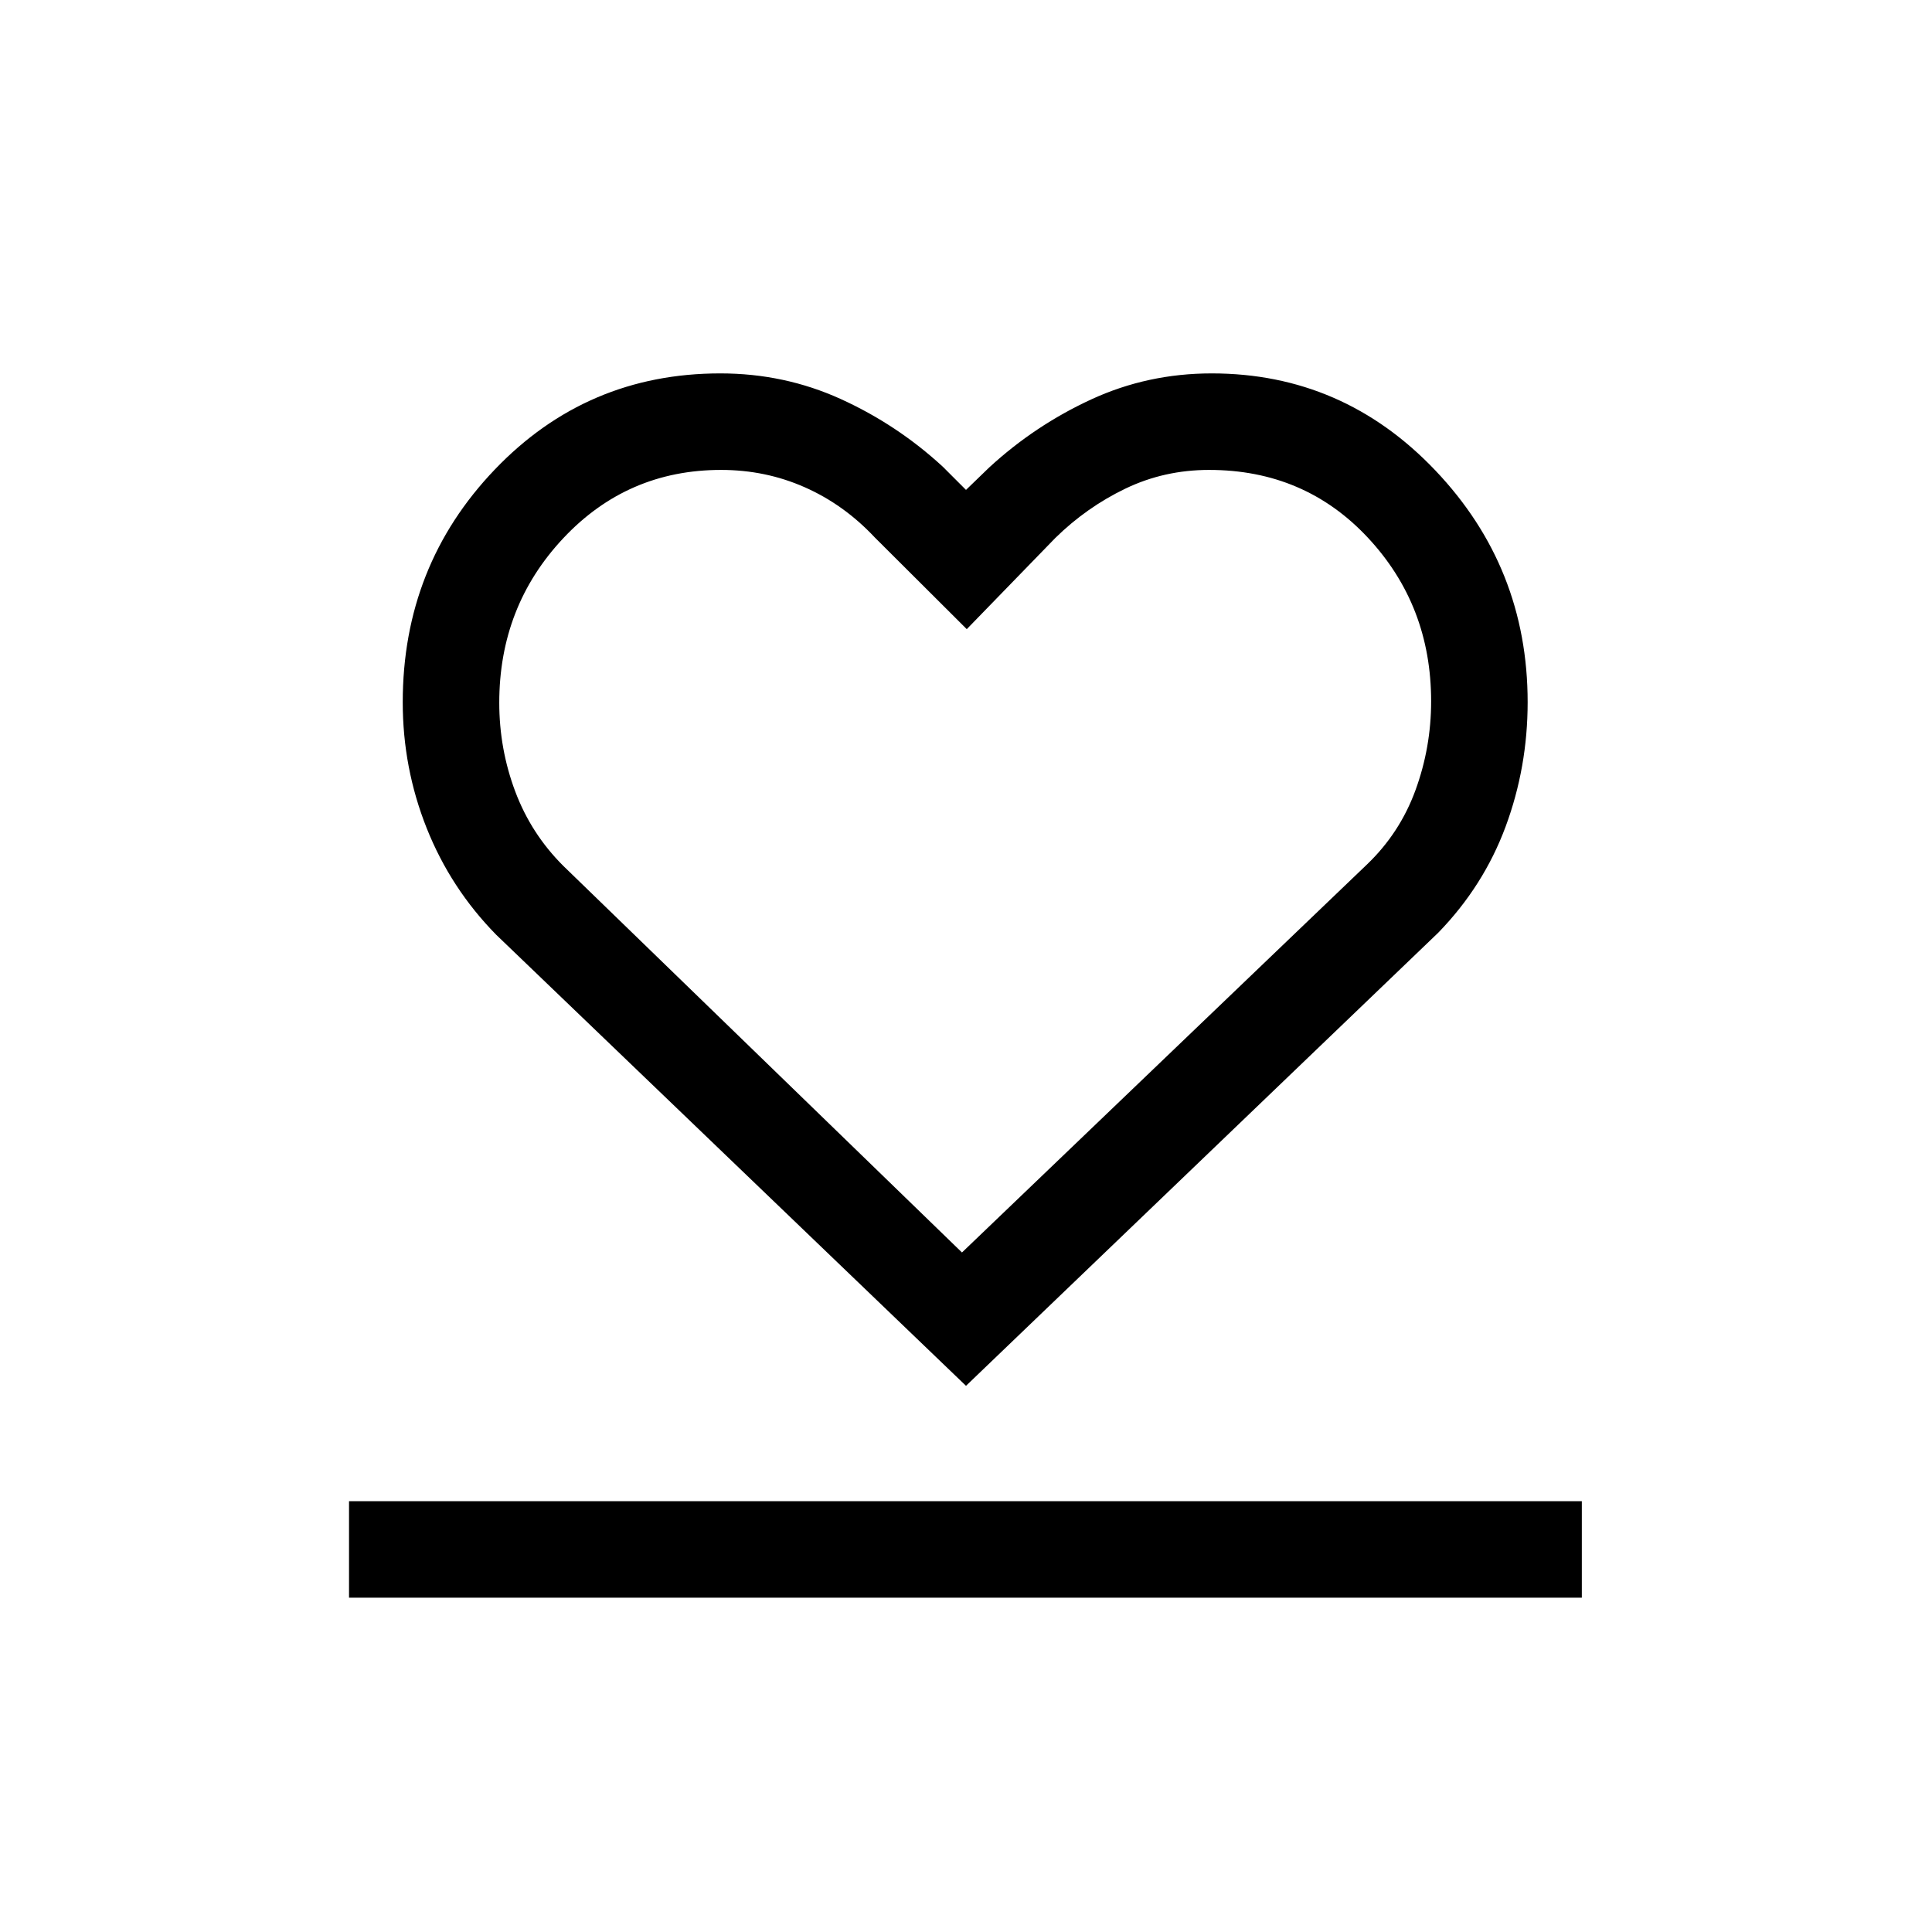 <svg xmlns="http://www.w3.org/2000/svg" height="20" viewBox="0 -960 960 960" width="20"><path d="M173.43-166.12v-47.96H786v47.96H173.43Zm73.11-329.42q-22.59-23.01-34.51-52.92-11.91-29.92-11.91-62.58 0-67.83 45.71-115.62 45.71-47.8 112.11-47.8 31.8 0 59.82 12.73 28.01 12.73 50.7 33.62L480-716.57l11.54-11.16q22.69-20.88 50.7-33.81 28.02-12.92 59.85-12.92 65.27 0 111.13 48.22t45.86 115.17q0 32.27-10.95 61.81-10.95 29.53-33.48 52.72L480-271.39 246.54-495.54Zm33.43-34.14L478-337.65l201.3-192.86q16.32-15.65 24.07-36.92 7.75-21.26 7.75-44.09 0-47.64-31.43-81.31t-78.91-33.67q-22.22 0-41.51 9.26t-34.89 24.55l-44 45.31L434.62-693q-15.31-16.31-34.78-24.9-19.46-8.6-41.54-8.6-46.54 0-78.38 33.91-31.84 33.9-31.84 81.77 0 22.94 7.92 44.05 7.91 21.12 23.97 37.09Zm200.41-2.4Z"/></svg>